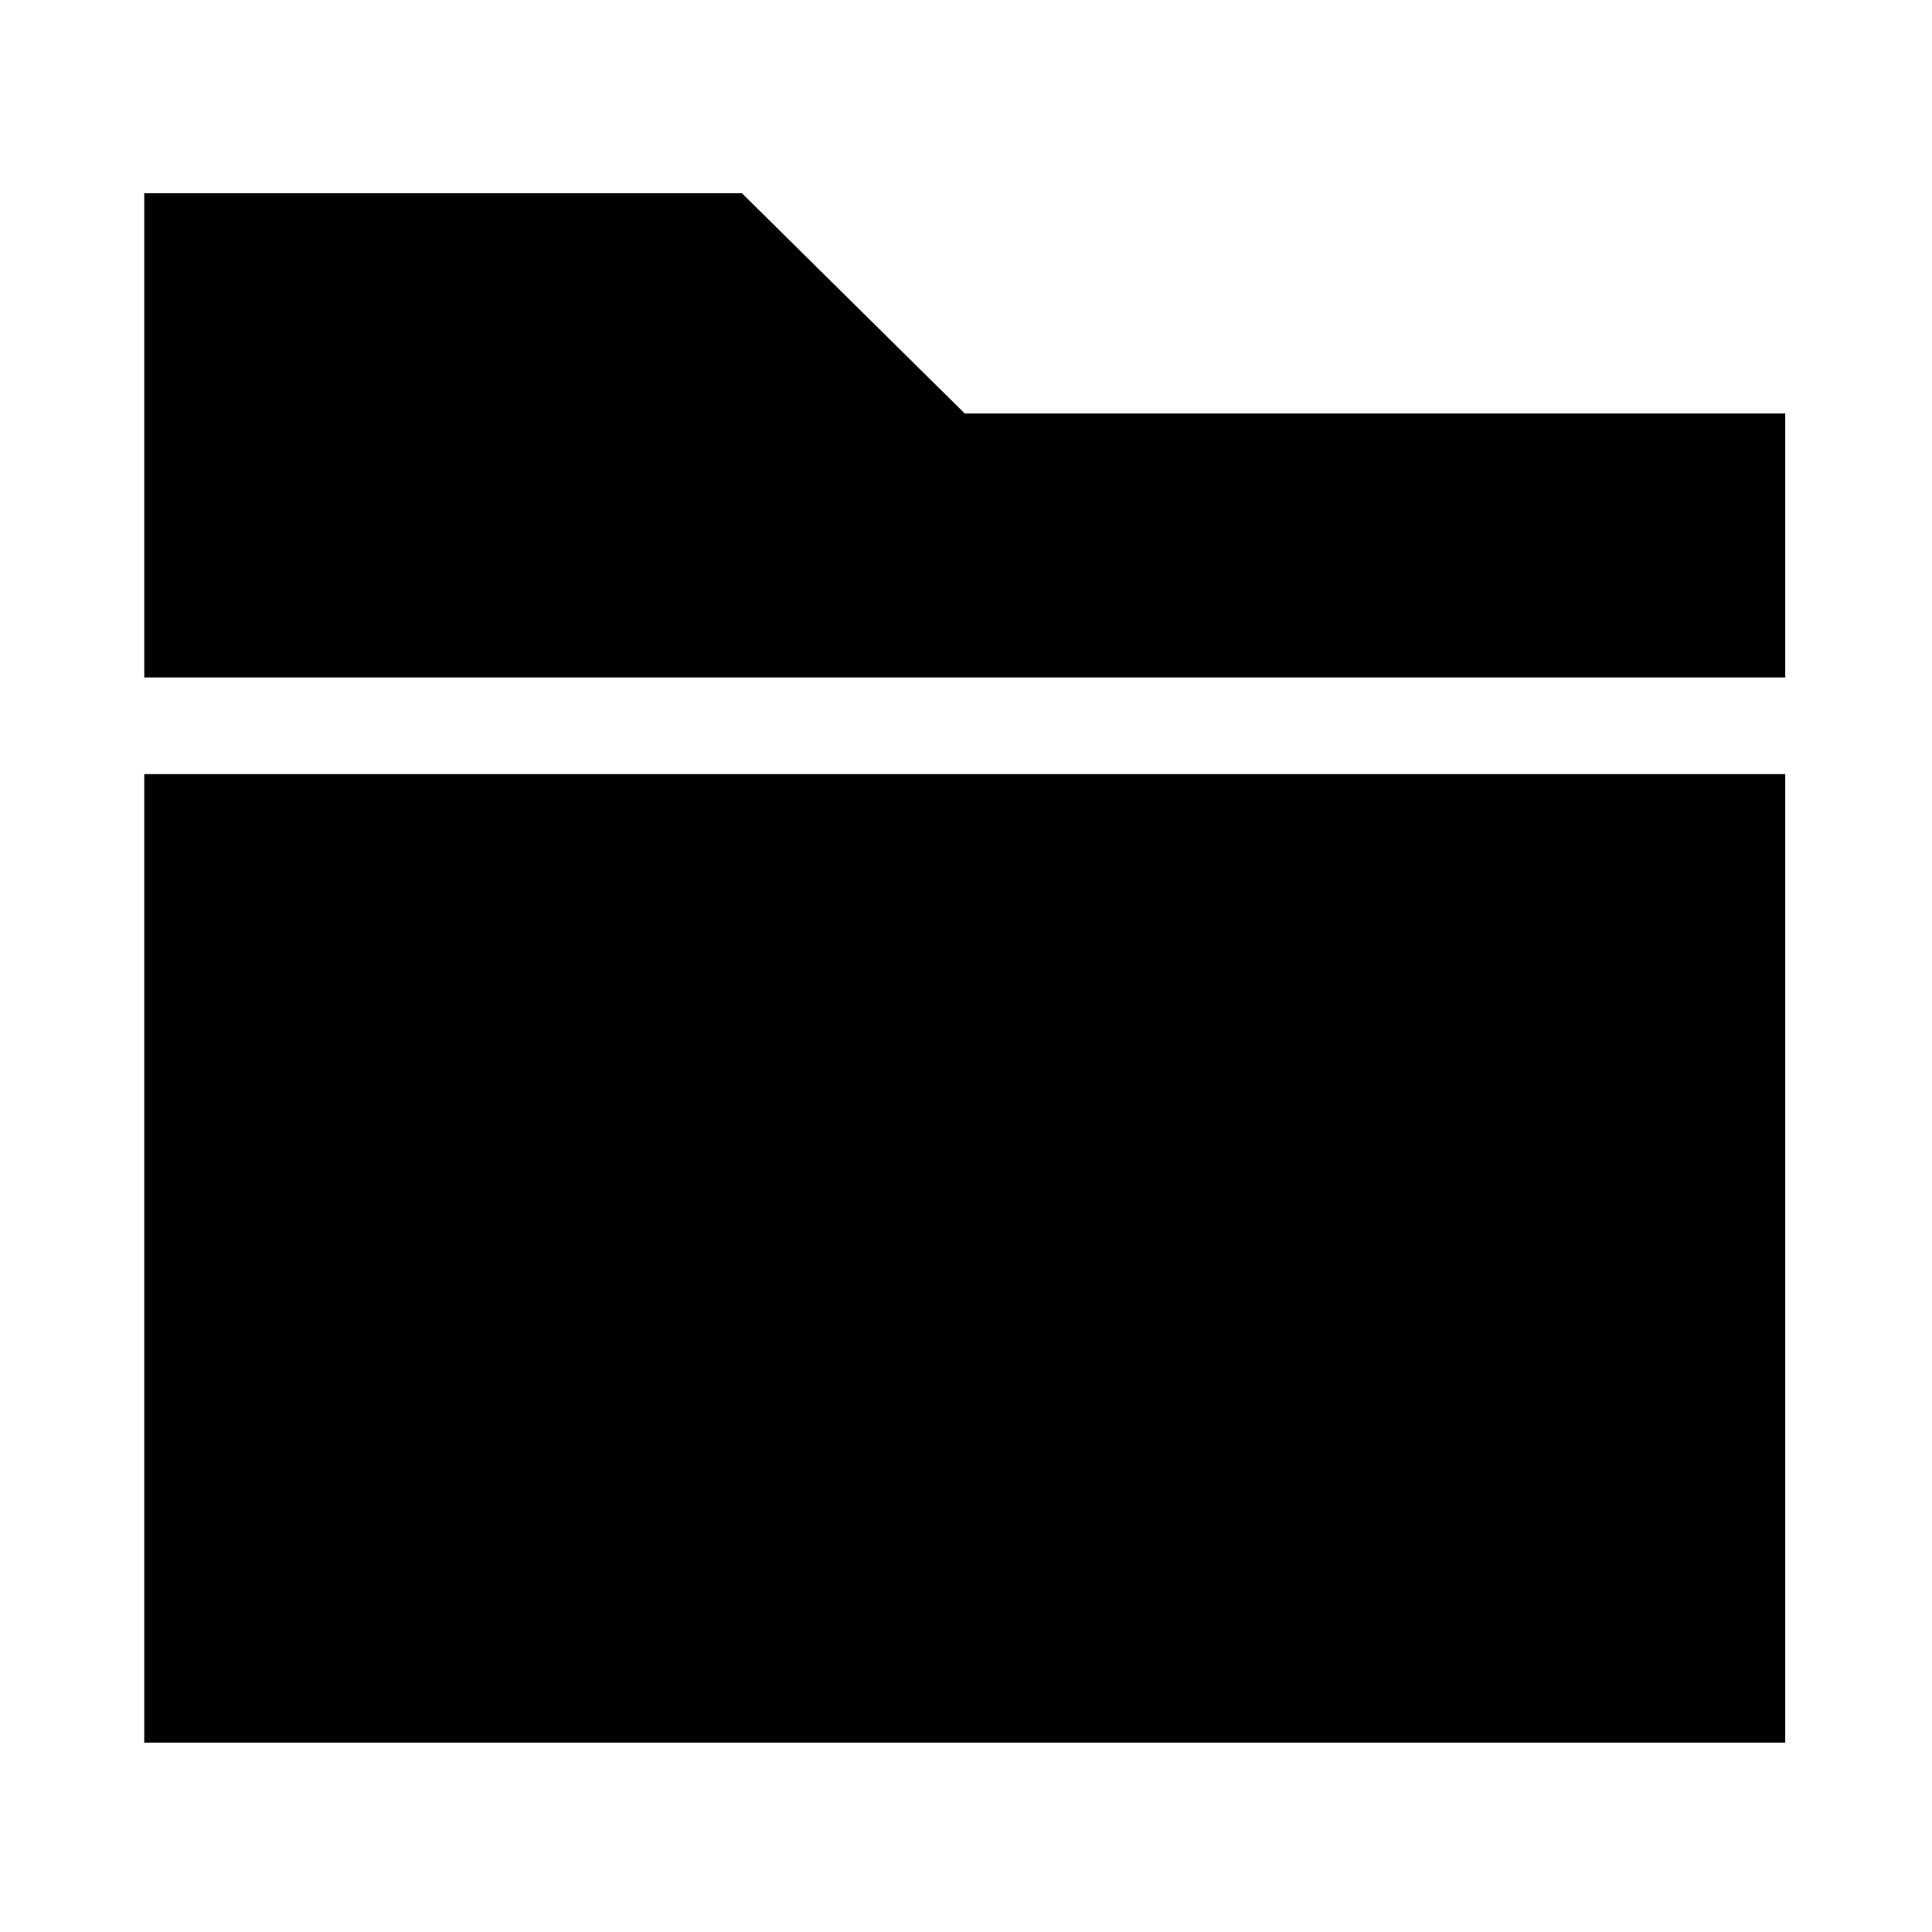 <?xml version="1.0" encoding="utf-8"?>
<!-- Generator: Adobe Illustrator 18.1.0, SVG Export Plug-In . SVG Version: 6.00 Build 0)  -->
<svg version="1.1" id="Layer_1" xmlns="http://www.w3.org/2000/svg" xmlns:xlink="http://www.w3.org/1999/xlink" x="0px" y="0px"
	 viewBox="-368 334 150 150" enable-background="new -368 334 150 150" xml:space="preserve">
<path d="M-229.4,469.3h-127.4v-75.2h127.4V469.3z M-229.4,366.1h-63.7l-17.3-17.1h-46.4v37.6h127.4V366.1z"/>
</svg>
